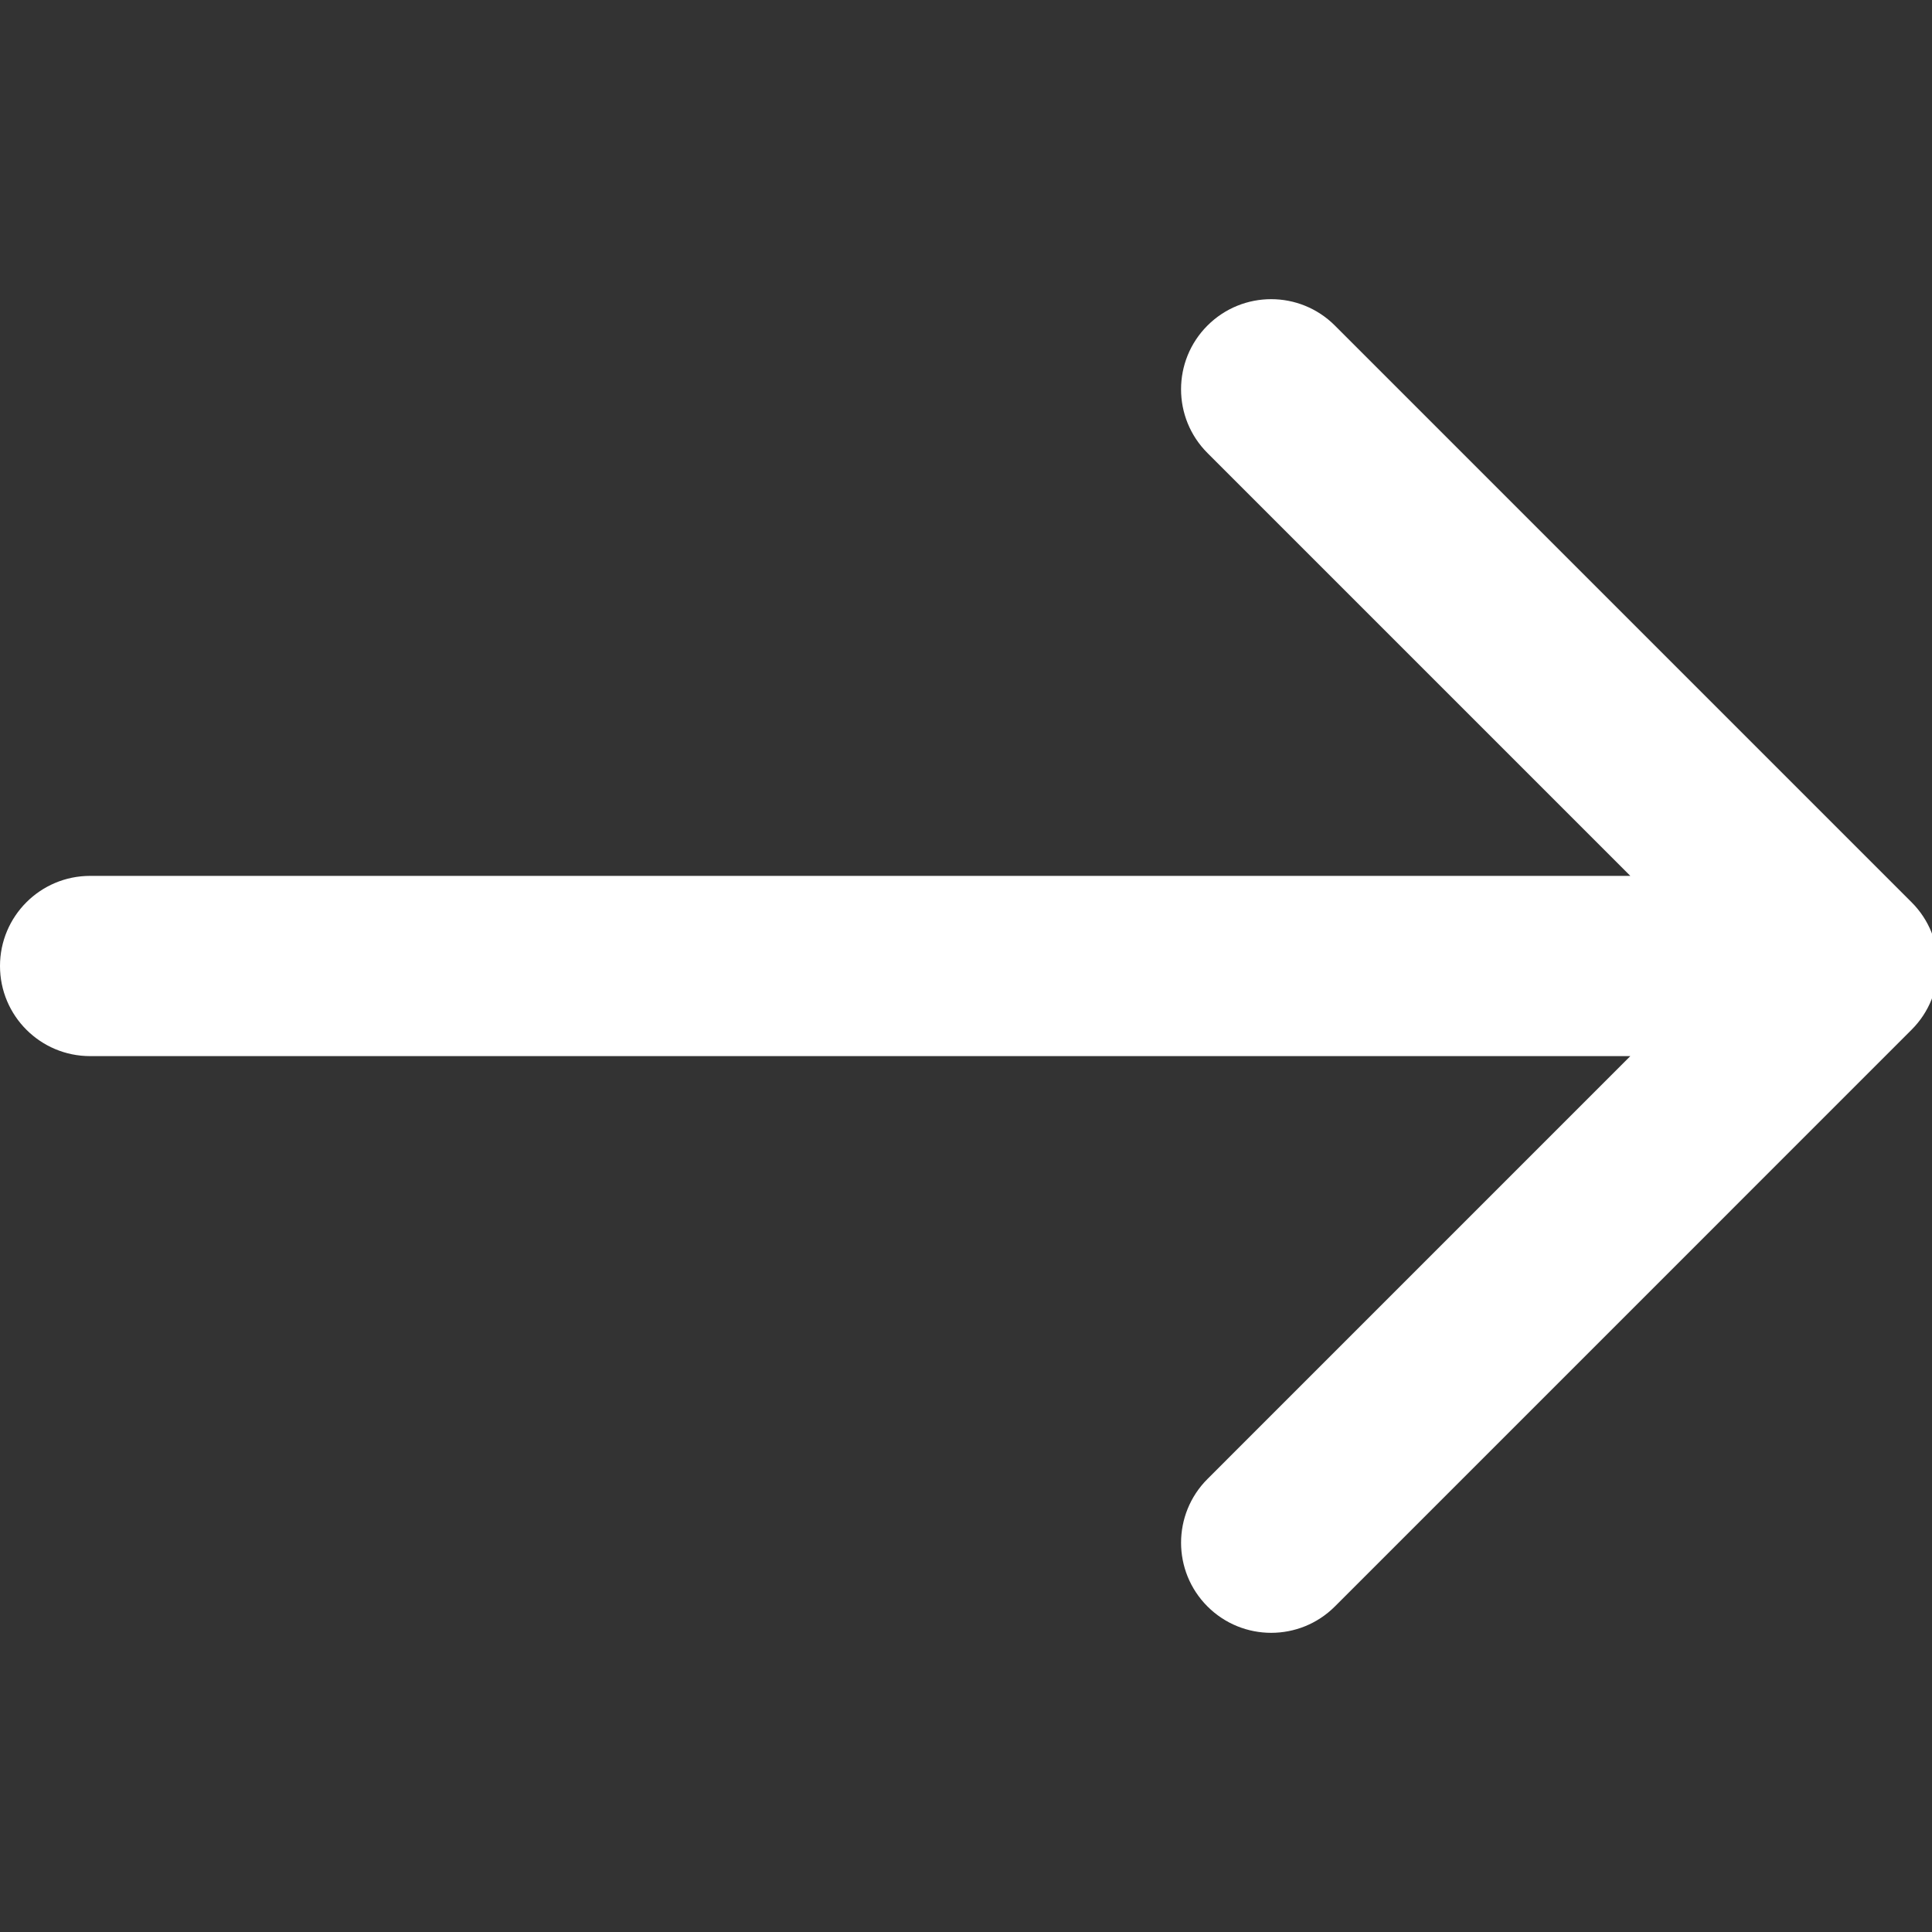 <svg
    xmlns="http://www.w3.org/2000/svg"
    viewBox="0 0 268 268"
    id="vector">
    <rect x="0" y="0" width="268" height="268" fill="#333333" stroke="none"/>
    <path
        id="path"
        d="M 12.5 146.5 L 226.154 146.5 L 167.495 205.161 C 162.613 210.043 162.613 217.957 167.495 222.839 C 172.378 227.72 180.292 227.72 185.173 222.839 L 265.171 142.839 C 270.054 137.957 270.054 130.043 265.171 125.161 L 185.171 45.161 C 182.732 42.722 179.531 41.5 176.332 41.5 C 173.133 41.5 169.935 42.722 167.493 45.161 C 162.611 50.043 162.611 57.957 167.493 62.839 L 226.154 121.5 L 12.5 121.5 C 5.597 121.5 0 127.098 0 134 C 0 140.903 5.597 146.5 12.5 146.5 Z"
        fill="#ffffff"
        stroke-width="1"/>
</svg>
